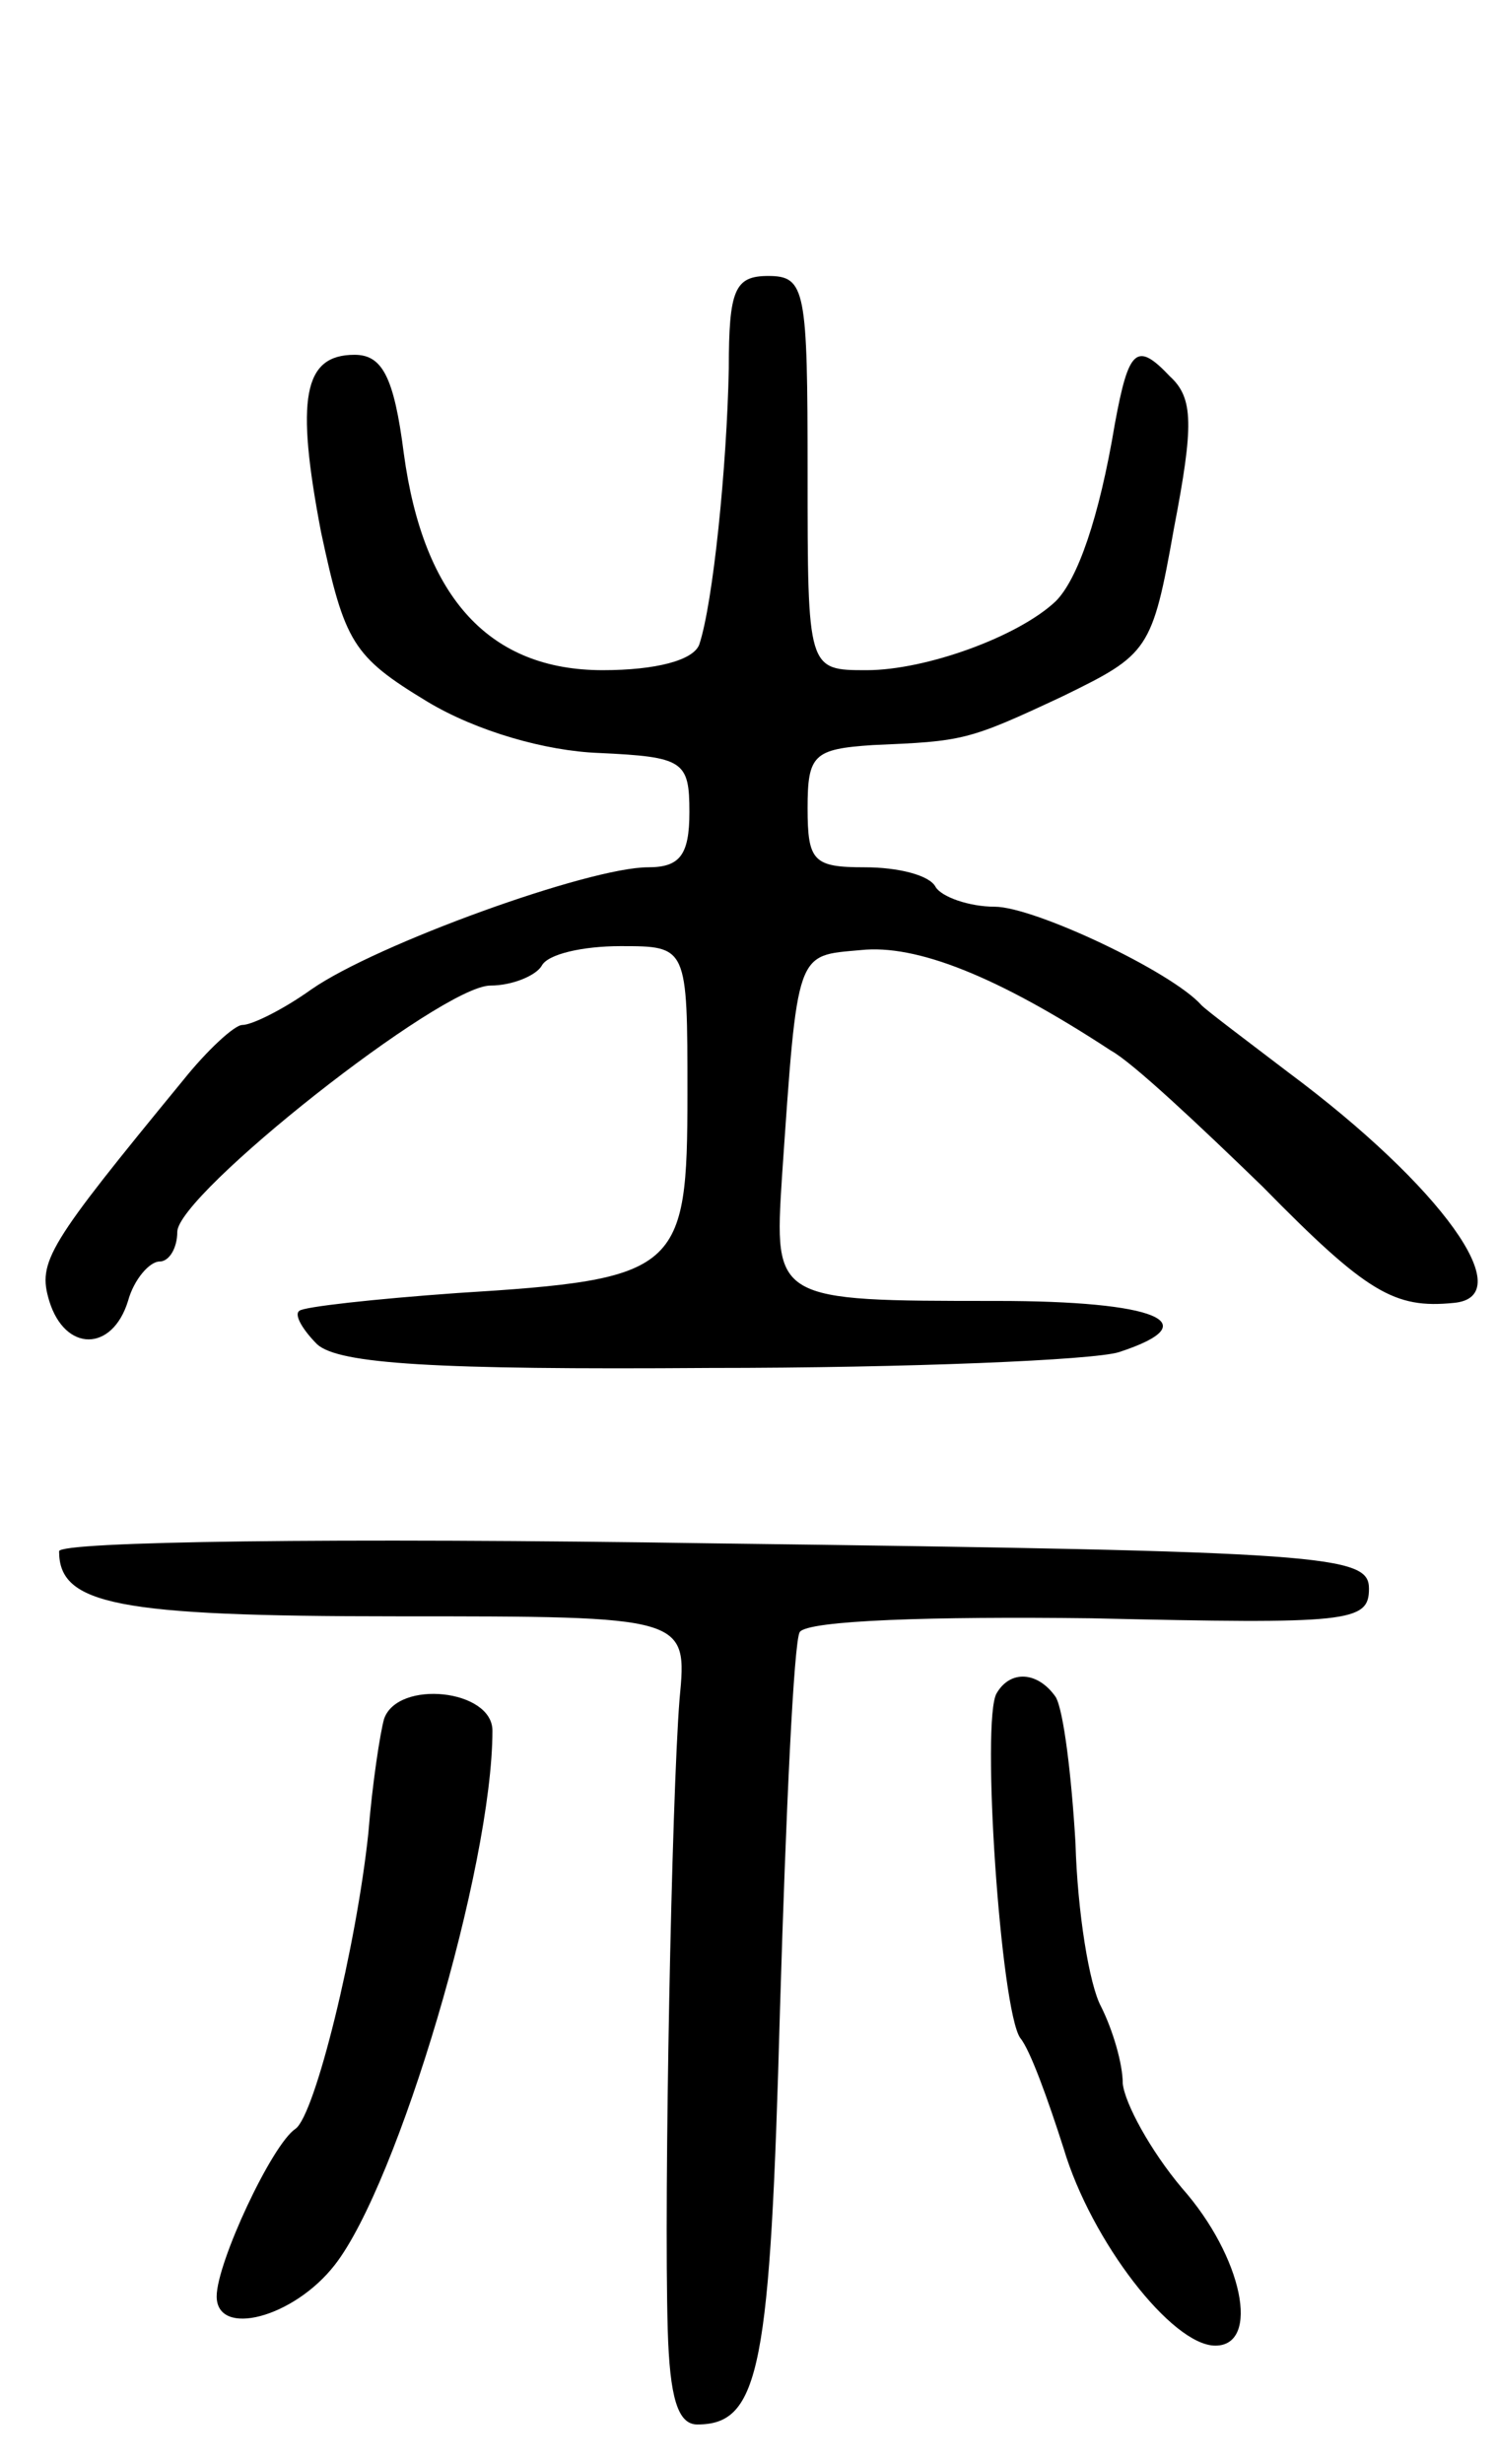 <svg version="1.0" xmlns="http://www.w3.org/2000/svg"
 width="76pt" height="125pt" viewBox="0 0 76 125"
 preserveAspectRatio="xMidYMid meet">
<g transform="translate(0,125) scale(0.1,-0.1)"
fill="#000000" stroke="none">
<path d="M370 1063 c-1 -50 -8 -119 -15 -140 -3 -8 -22 -13 -49 -13 -57 0 -91
36 -101 110 -5 39 -11 50 -25 50 -26 0 -30 -22 -17 -90 12 -56 16 -63 54 -86
25 -15 60 -25 87 -26 43 -2 46 -4 46 -30 0 -22 -5 -28 -21 -28 -30 0 -138 -39
-171 -62 -14 -10 -30 -18 -35 -18 -4 0 -18 -13 -30 -28 -69 -84 -74 -92 -68
-112 8 -26 32 -26 40 0 3 11 11 20 16 20 5 0 9 7 9 15 0 19 134 125 159 125
11 0 23 5 26 10 3 6 21 10 40 10 34 0 34 0 34 -75 0 -90 -4 -94 -117 -101 -42
-3 -78 -7 -80 -9 -3 -2 2 -10 9 -17 11 -10 60 -13 199 -12 102 0 195 4 208 8
46 15 19 26 -62 26 -113 0 -113 0 -109 63 8 116 7 112 40 115 28 3 69 -13 127
-51 11 -6 45 -38 77 -69 53 -54 67 -62 97 -59 34 3 -6 59 -84 117 -21 16 -41
31 -44 34 -15 17 -85 50 -105 50 -13 0 -27 5 -30 10 -3 6 -19 10 -36 10 -26 0
-29 3 -29 30 0 27 3 30 33 32 46 2 48 2 97 25 43 21 45 23 56 85 10 52 10 66
-2 77 -17 18 -21 14 -28 -24 -8 -48 -19 -79 -30 -90 -19 -18 -66 -35 -96 -35
-30 0 -30 0 -30 100 0 93 -1 100 -20 100 -17 0 -20 -7 -20 -47z"/>
<path d="M30 463 c0 -27 29 -33 171 -33 148 0 148 0 144 -42 -4 -50 -8 -251
-6 -320 1 -34 5 -48 15 -48 32 0 37 29 42 211 3 100 7 186 10 191 4 6 68 8
148 7 131 -3 141 -2 141 15 0 17 -20 19 -332 23 -193 3 -333 1 -333 -4z"/>
<path d="M506 391 c-8 -13 2 -161 12 -175 5 -6 14 -31 22 -56 14 -47 55 -100
77 -100 23 0 14 45 -17 80 -16 19 -29 43 -30 53 0 10 -5 27 -11 39 -6 11 -12
48 -13 83 -2 34 -6 67 -10 74 -9 13 -23 14 -30 2z"/>
<path d="M195 378 c-2 -7 -6 -33 -8 -58 -6 -57 -27 -143 -37 -150 -12 -8 -40
-68 -40 -85 0 -21 39 -11 60 16 32 41 80 202 80 271 0 21 -48 26 -55 6z"/>
</g>
</svg>
